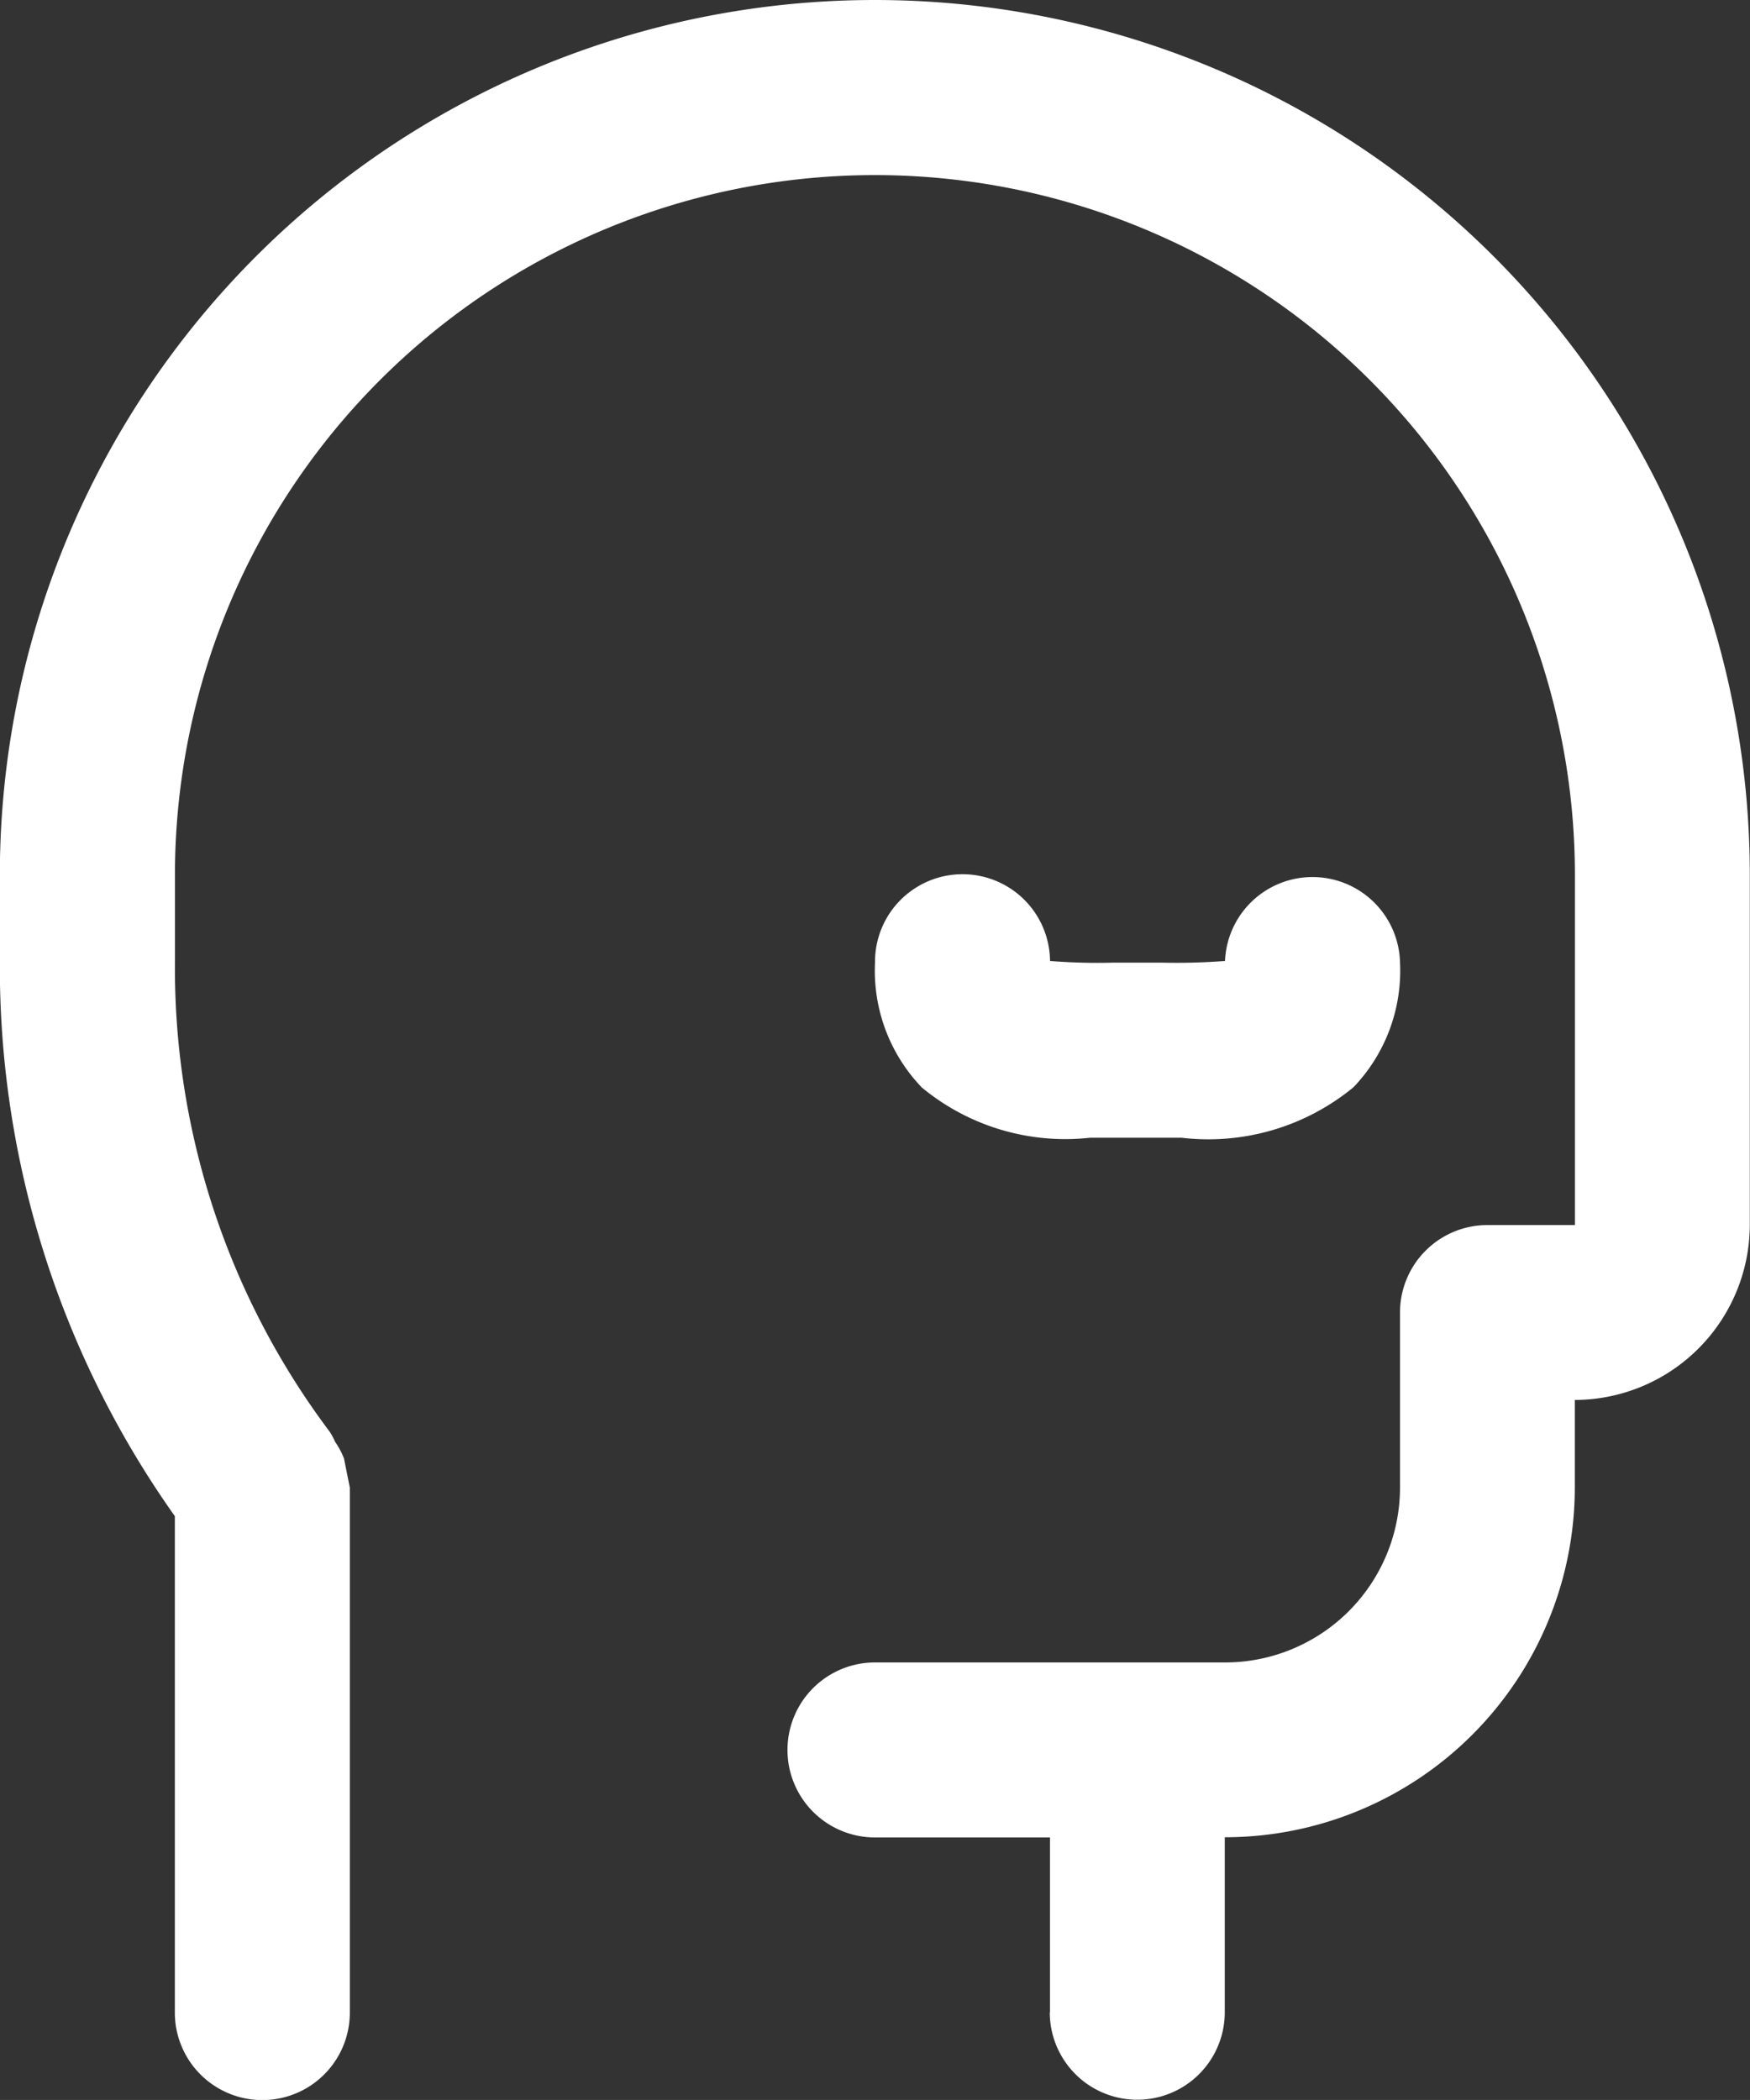 <svg xmlns="http://www.w3.org/2000/svg" width="35.001" height="42" viewBox="0 0 35.001 42">
  <rect x="0" y="0" width="35.001" height="42" fill="#333333" stroke="none"/>
  <g id="Student_home" transform="translate(-678 -371)">
    <path id="Shape_6" data-name="Shape 6" d="M37.977,172.25v-3.5h-3.5a1.75,1.75,0,0,1,0-3.5h7.012a3.5,3.5,0,0,0,3.489-3.489v-3.508a1.748,1.748,0,0,1,1.75-1.751h1.748l0-7a14,14,0,0,0-28,0v1.75a15.427,15.427,0,0,0,3.1,9.39,1.522,1.522,0,0,1,.106.2,1.594,1.594,0,0,1,.175.328,137.1,137.1,0,0,0,.117.583v10.5a1.75,1.75,0,1,1-3.5,0v-9.929a18.991,18.991,0,0,1-3.5-11.071V149.5a17.5,17.5,0,0,1,35,0v7a3.509,3.509,0,0,1-3.5,3.5h0v1.758a7,7,0,0,1-6.988,6.988h-.013v3.5a1.75,1.75,0,1,1-3.5,0Zm-2.57-18.507a3.371,3.371,0,0,1-.929-2.493,1.75,1.75,0,0,1,3.5-.03,11.823,11.823,0,0,0,1.274.033l.476,0,.477,0a12.649,12.649,0,0,0,1.273-.033,1.751,1.751,0,0,1,3.5.031,3.371,3.371,0,0,1-.929,2.493,4.565,4.565,0,0,1-3.443,1.011l-.428,0-.45,0-.449,0c-.165,0-.33,0-.5,0A4.5,4.5,0,0,1,35.406,153.744Z" transform="translate(661.023 239)" fill="#fff"/>
  </g>
</svg>
